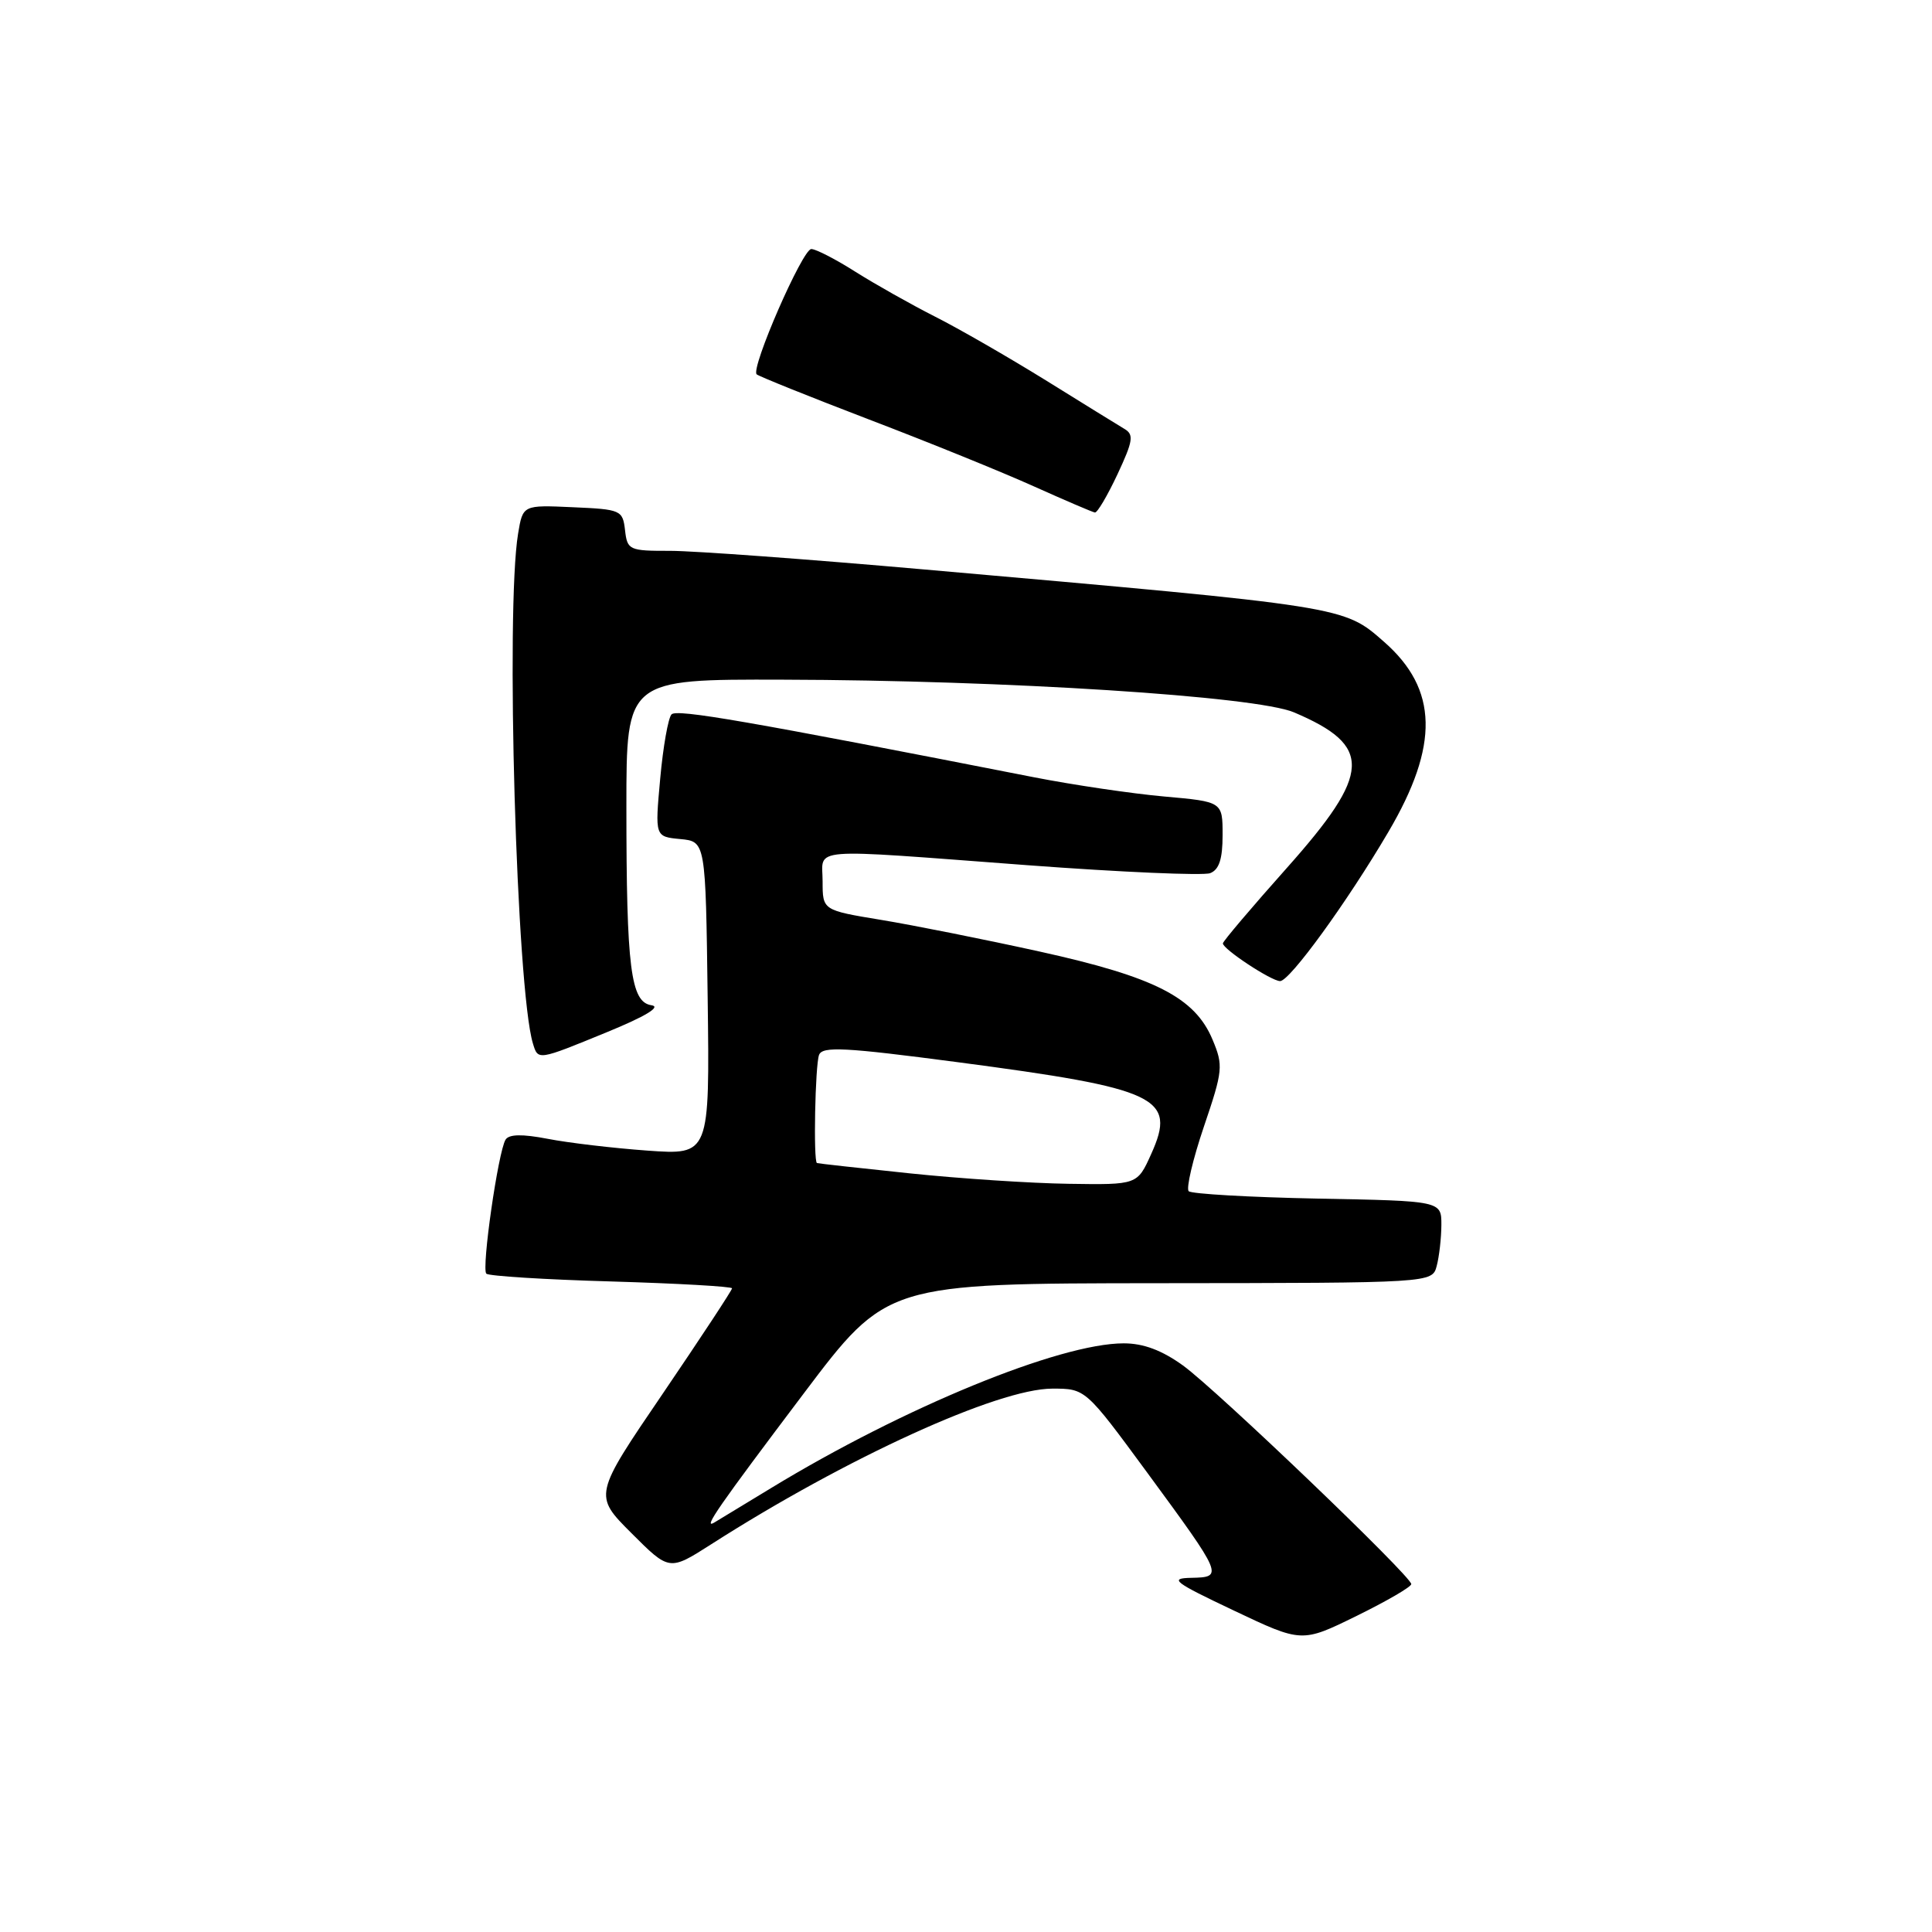 <?xml version="1.0" encoding="UTF-8" standalone="no"?>
<!DOCTYPE svg PUBLIC "-//W3C//DTD SVG 1.1//EN" "http://www.w3.org/Graphics/SVG/1.1/DTD/svg11.dtd" >
<svg xmlns="http://www.w3.org/2000/svg" xmlns:xlink="http://www.w3.org/1999/xlink" version="1.1" viewBox="0 0 256 256">
 <g >
 <path fill="currentColor"
d=" M 187.00 209.90 C 187.00 208.86 161.24 184.19 156.76 180.94 C 153.96 178.92 151.52 178.00 148.90 178.00 C 140.41 178.00 119.77 186.47 102.20 197.16 C 98.51 199.40 95.11 201.47 94.62 201.76 C 93.09 202.66 95.22 199.59 106.50 184.64 C 117.50 170.06 117.50 170.06 153.63 170.03 C 189.77 170.00 189.77 170.00 190.37 167.75 C 190.70 166.51 190.98 164.07 190.99 162.32 C 191.00 159.13 191.00 159.13 174.58 158.82 C 165.55 158.64 157.87 158.20 157.51 157.84 C 157.15 157.48 158.05 153.63 159.52 149.29 C 162.05 141.84 162.11 141.20 160.67 137.76 C 158.33 132.16 153.01 129.45 137.78 126.09 C 130.48 124.48 121.01 122.59 116.75 121.89 C 109.00 120.61 109.00 120.61 109.00 116.80 C 109.00 112.22 106.44 112.42 136.10 114.64 C 148.53 115.57 159.45 116.04 160.35 115.70 C 161.54 115.24 162.00 113.83 162.00 110.65 C 162.00 106.23 162.00 106.23 154.25 105.54 C 149.99 105.16 142.22 104.01 137.00 102.99 C 98.97 95.53 89.69 93.92 88.98 94.66 C 88.54 95.12 87.86 98.96 87.48 103.18 C 86.78 110.86 86.78 110.86 90.14 111.18 C 93.50 111.50 93.50 111.50 93.77 132.28 C 94.04 153.05 94.04 153.05 85.77 152.46 C 81.22 152.13 75.28 151.43 72.58 150.90 C 69.19 150.25 67.45 150.28 66.99 151.01 C 66.01 152.60 63.78 168.11 64.44 168.77 C 64.75 169.08 72.21 169.55 81.00 169.80 C 89.80 170.06 97.00 170.47 97.00 170.71 C 97.00 170.96 92.87 177.23 87.83 184.65 C 78.65 198.13 78.65 198.13 83.67 203.15 C 88.69 208.17 88.69 208.17 94.23 204.63 C 112.14 193.17 132.24 184.00 139.44 184.00 C 143.83 184.00 143.83 184.00 151.99 195.10 C 162.09 208.86 162.14 208.98 157.86 209.07 C 154.87 209.13 155.50 209.62 163.50 213.41 C 172.50 217.68 172.50 217.68 179.75 214.12 C 183.74 212.16 187.00 210.27 187.00 209.90 Z  M 80.44 136.76 C 85.56 134.66 87.65 133.39 86.32 133.20 C 83.57 132.79 83.00 128.31 83.00 106.86 C 83.00 90.00 83.00 90.00 103.75 90.06 C 133.27 90.13 166.45 92.26 171.46 94.39 C 181.91 98.83 181.75 102.39 170.52 115.00 C 165.87 120.22 162.05 124.72 162.04 125.00 C 162.00 125.74 168.46 130.00 169.62 130.00 C 170.90 130.00 178.50 119.54 183.97 110.23 C 190.72 98.76 190.56 91.33 183.40 85.05 C 178.01 80.32 178.50 80.39 122.50 75.46 C 107.10 74.10 91.94 72.99 88.82 72.99 C 83.36 73.00 83.12 72.89 82.82 70.25 C 82.51 67.59 82.27 67.49 75.89 67.21 C 69.28 66.91 69.28 66.91 68.65 70.71 C 66.98 80.80 68.44 131.08 70.61 138.25 C 71.30 140.53 71.20 140.55 80.44 136.76 Z  M 148.07 62.85 C 150.14 58.42 150.27 57.58 148.99 56.83 C 148.17 56.34 143.47 53.44 138.55 50.38 C 133.62 47.33 127.01 43.52 123.85 41.93 C 120.70 40.33 115.98 37.67 113.36 36.02 C 110.75 34.36 108.11 33.00 107.50 33.00 C 106.34 33.00 99.45 48.79 100.26 49.60 C 100.52 49.85 107.20 52.54 115.11 55.57 C 123.03 58.59 132.88 62.59 137.00 64.45 C 141.12 66.30 144.76 67.86 145.08 67.91 C 145.40 67.96 146.74 65.68 148.07 62.85 Z  M 120.50 155.47 C 113.90 154.78 108.39 154.17 108.25 154.11 C 107.76 153.90 108.01 141.14 108.53 139.78 C 108.97 138.62 111.96 138.78 126.78 140.73 C 153.50 144.25 155.93 145.40 152.54 152.91 C 150.70 157.00 150.70 157.00 141.60 156.86 C 136.59 156.79 127.10 156.16 120.50 155.47 Z "/>
</g>
</svg>